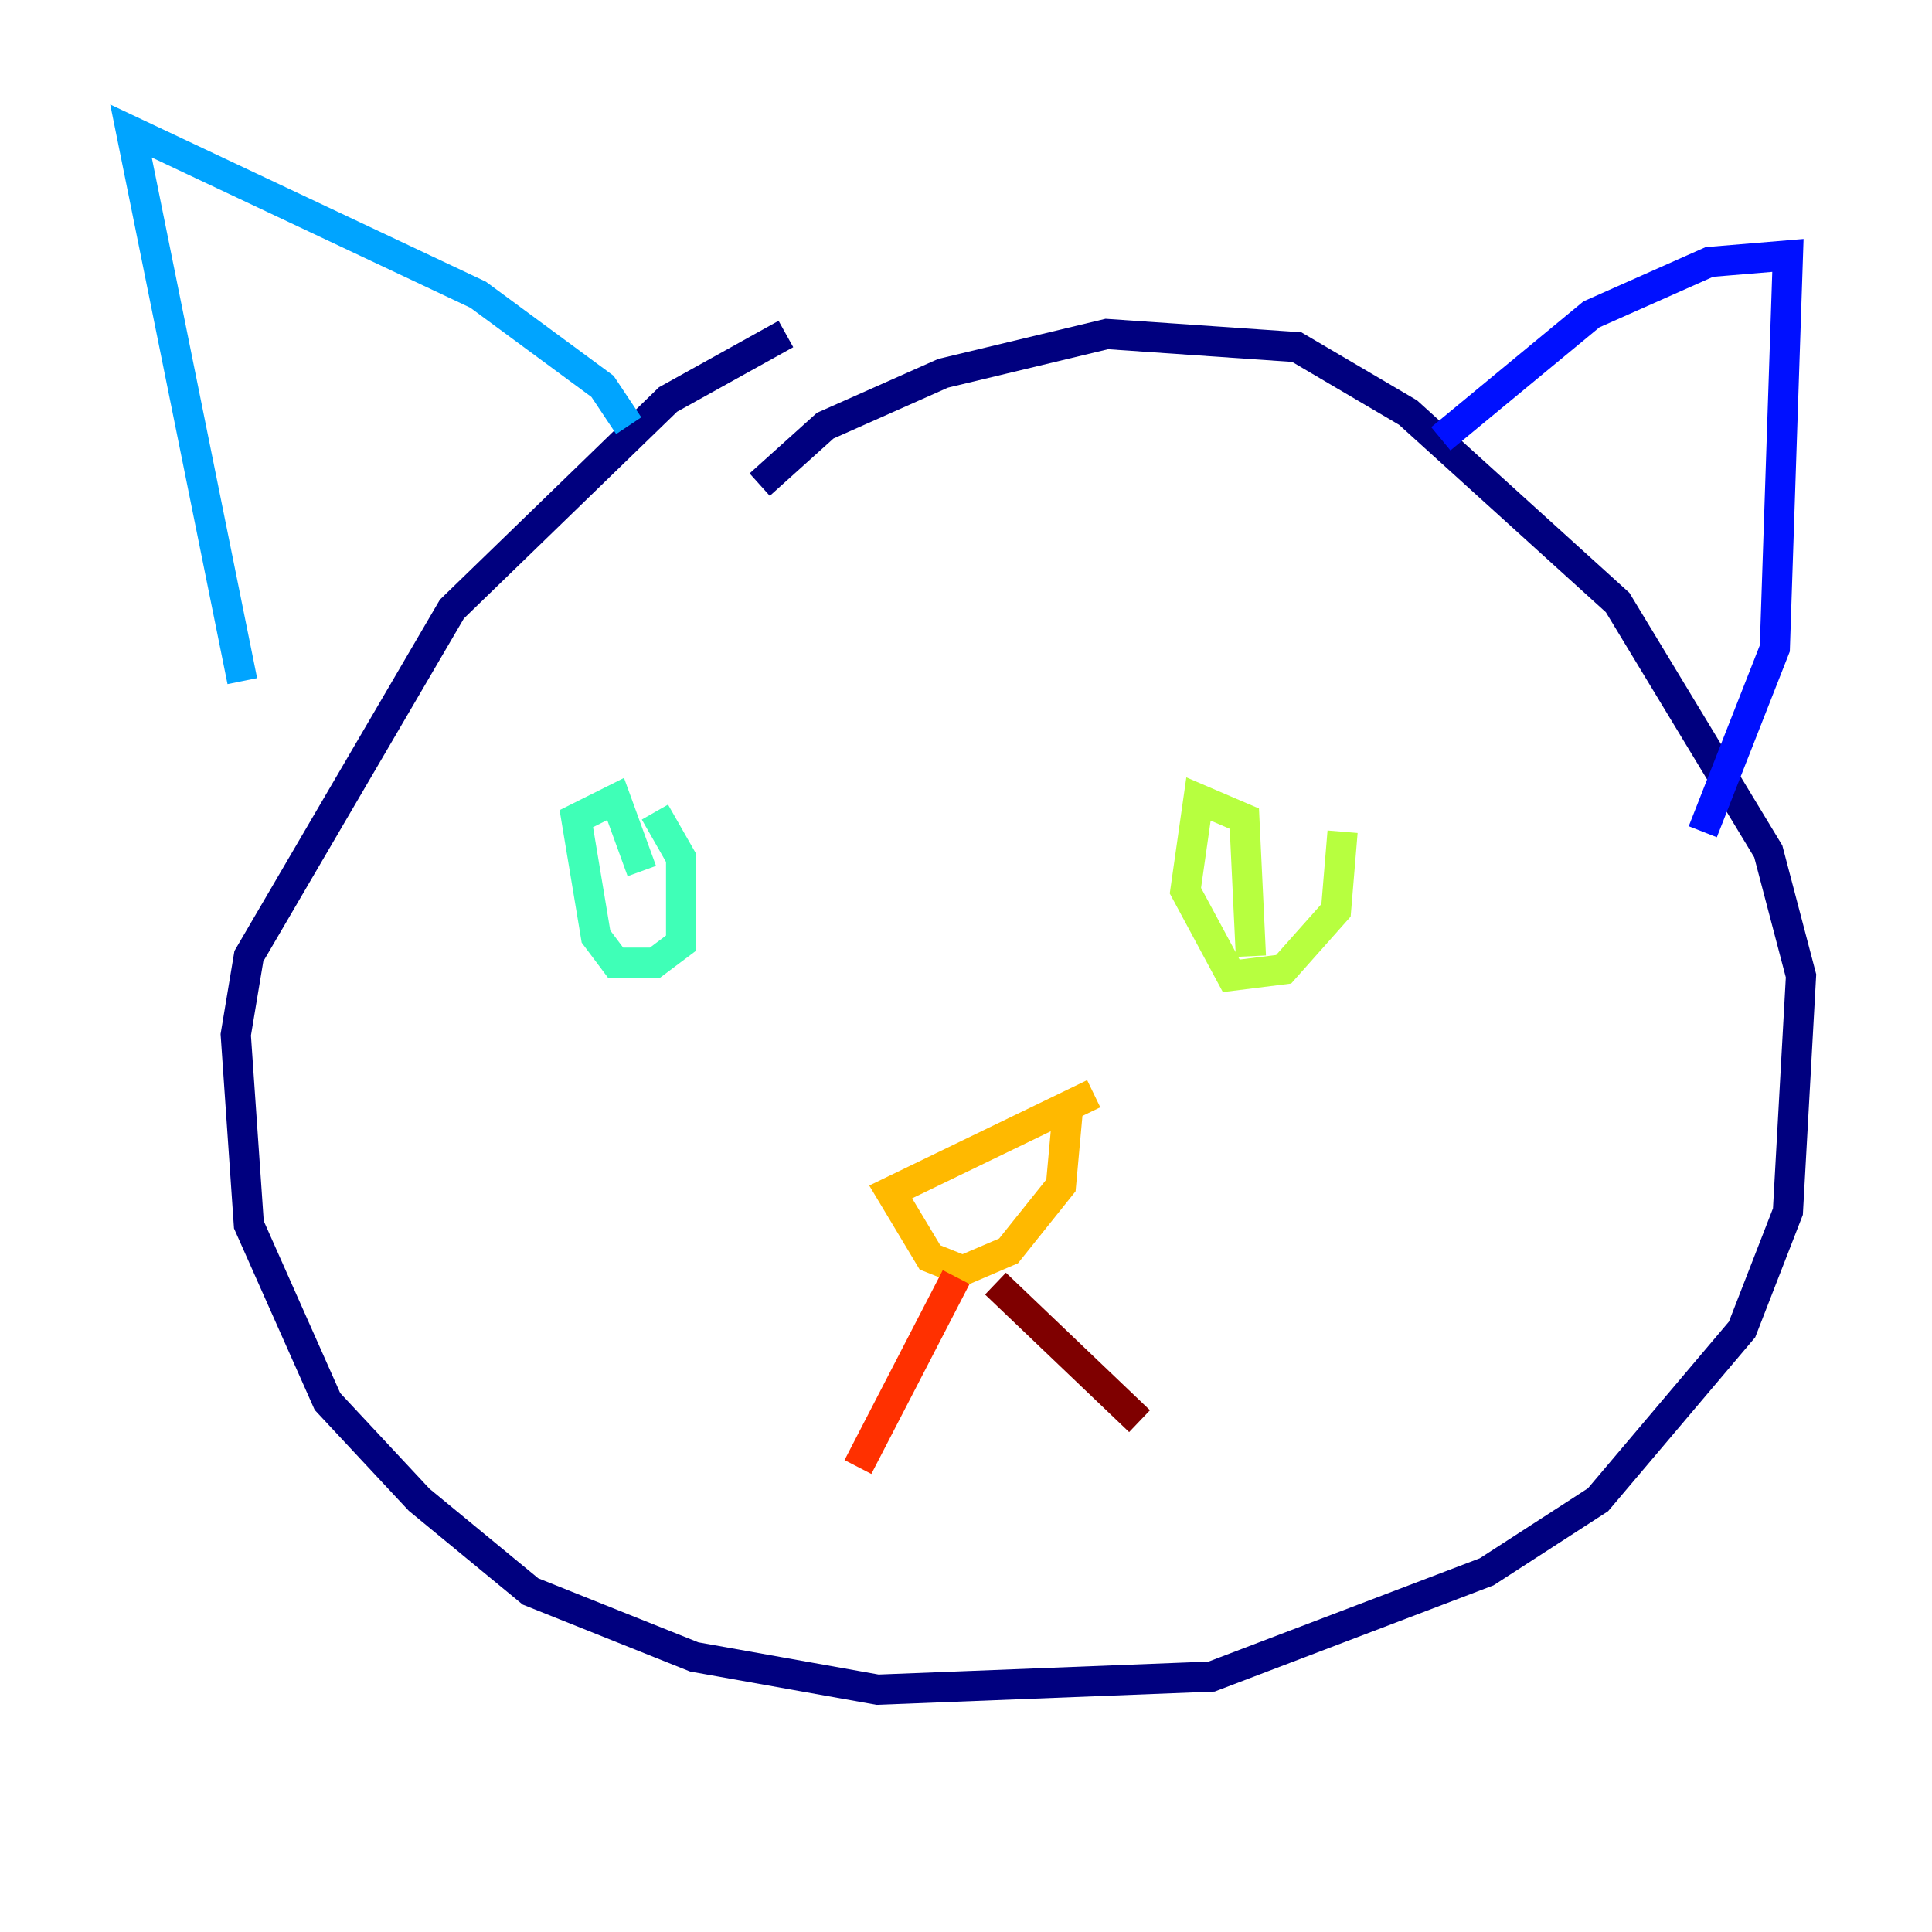 <?xml version="1.0" encoding="utf-8" ?>
<svg baseProfile="tiny" height="128" version="1.2" viewBox="0,0,128,128" width="128" xmlns="http://www.w3.org/2000/svg" xmlns:ev="http://www.w3.org/2001/xml-events" xmlns:xlink="http://www.w3.org/1999/xlink"><defs /><polyline fill="none" points="50.332,32.108 54.671,28.203 62.481,24.732 73.329,22.129 85.912,22.997 93.288,27.336 107.173,39.919 117.153,56.407 119.322,64.651 118.454,80.271 115.417,88.081 105.871,99.363 98.495,104.136 80.271,111.078 58.142,111.946 45.993,109.776 35.146,105.437 27.77,99.363 21.695,92.854 16.488,81.139 15.62,68.556 16.488,63.349 29.939,40.352 44.258,26.468 52.068,22.129" stroke="#00007f" stroke-width="2" /><polyline fill="none" points="95.458,29.071 105.437,20.827 113.248,17.356 118.454,16.922 117.586,42.956 112.814,55.105" stroke="#0010ff" stroke-width="2" /><polyline fill="none" points="41.654,28.203 39.919,25.6 31.675,19.525 8.678,8.678 16.054,45.125" stroke="#00a4ff" stroke-width="2" /><polyline fill="none" points="43.39,53.803 45.125,56.841 45.125,62.481 43.39,63.783 40.786,63.783 39.485,62.047 38.183,54.237 40.786,52.936 42.522,57.709" stroke="#3fffb7" stroke-width="2" /><polyline fill="none" points="88.949,55.105 88.515,60.312 85.044,64.217 81.573,64.651 78.536,59.01 79.403,52.936 82.441,54.237 82.875,63.349" stroke="#b7ff3f" stroke-width="2" /><polyline fill="none" points="70.725,73.763 70.291,78.536 66.82,82.875 63.783,84.176 61.614,83.308 59.01,78.969 72.461,72.461" stroke="#ffb900" stroke-width="2" /><polyline fill="none" points="63.349,84.61 56.841,97.193" stroke="#ff3000" stroke-width="2" /><polyline fill="none" points="65.953,85.044 75.498,94.156" stroke="#7f0000" stroke-width="2" /></svg>